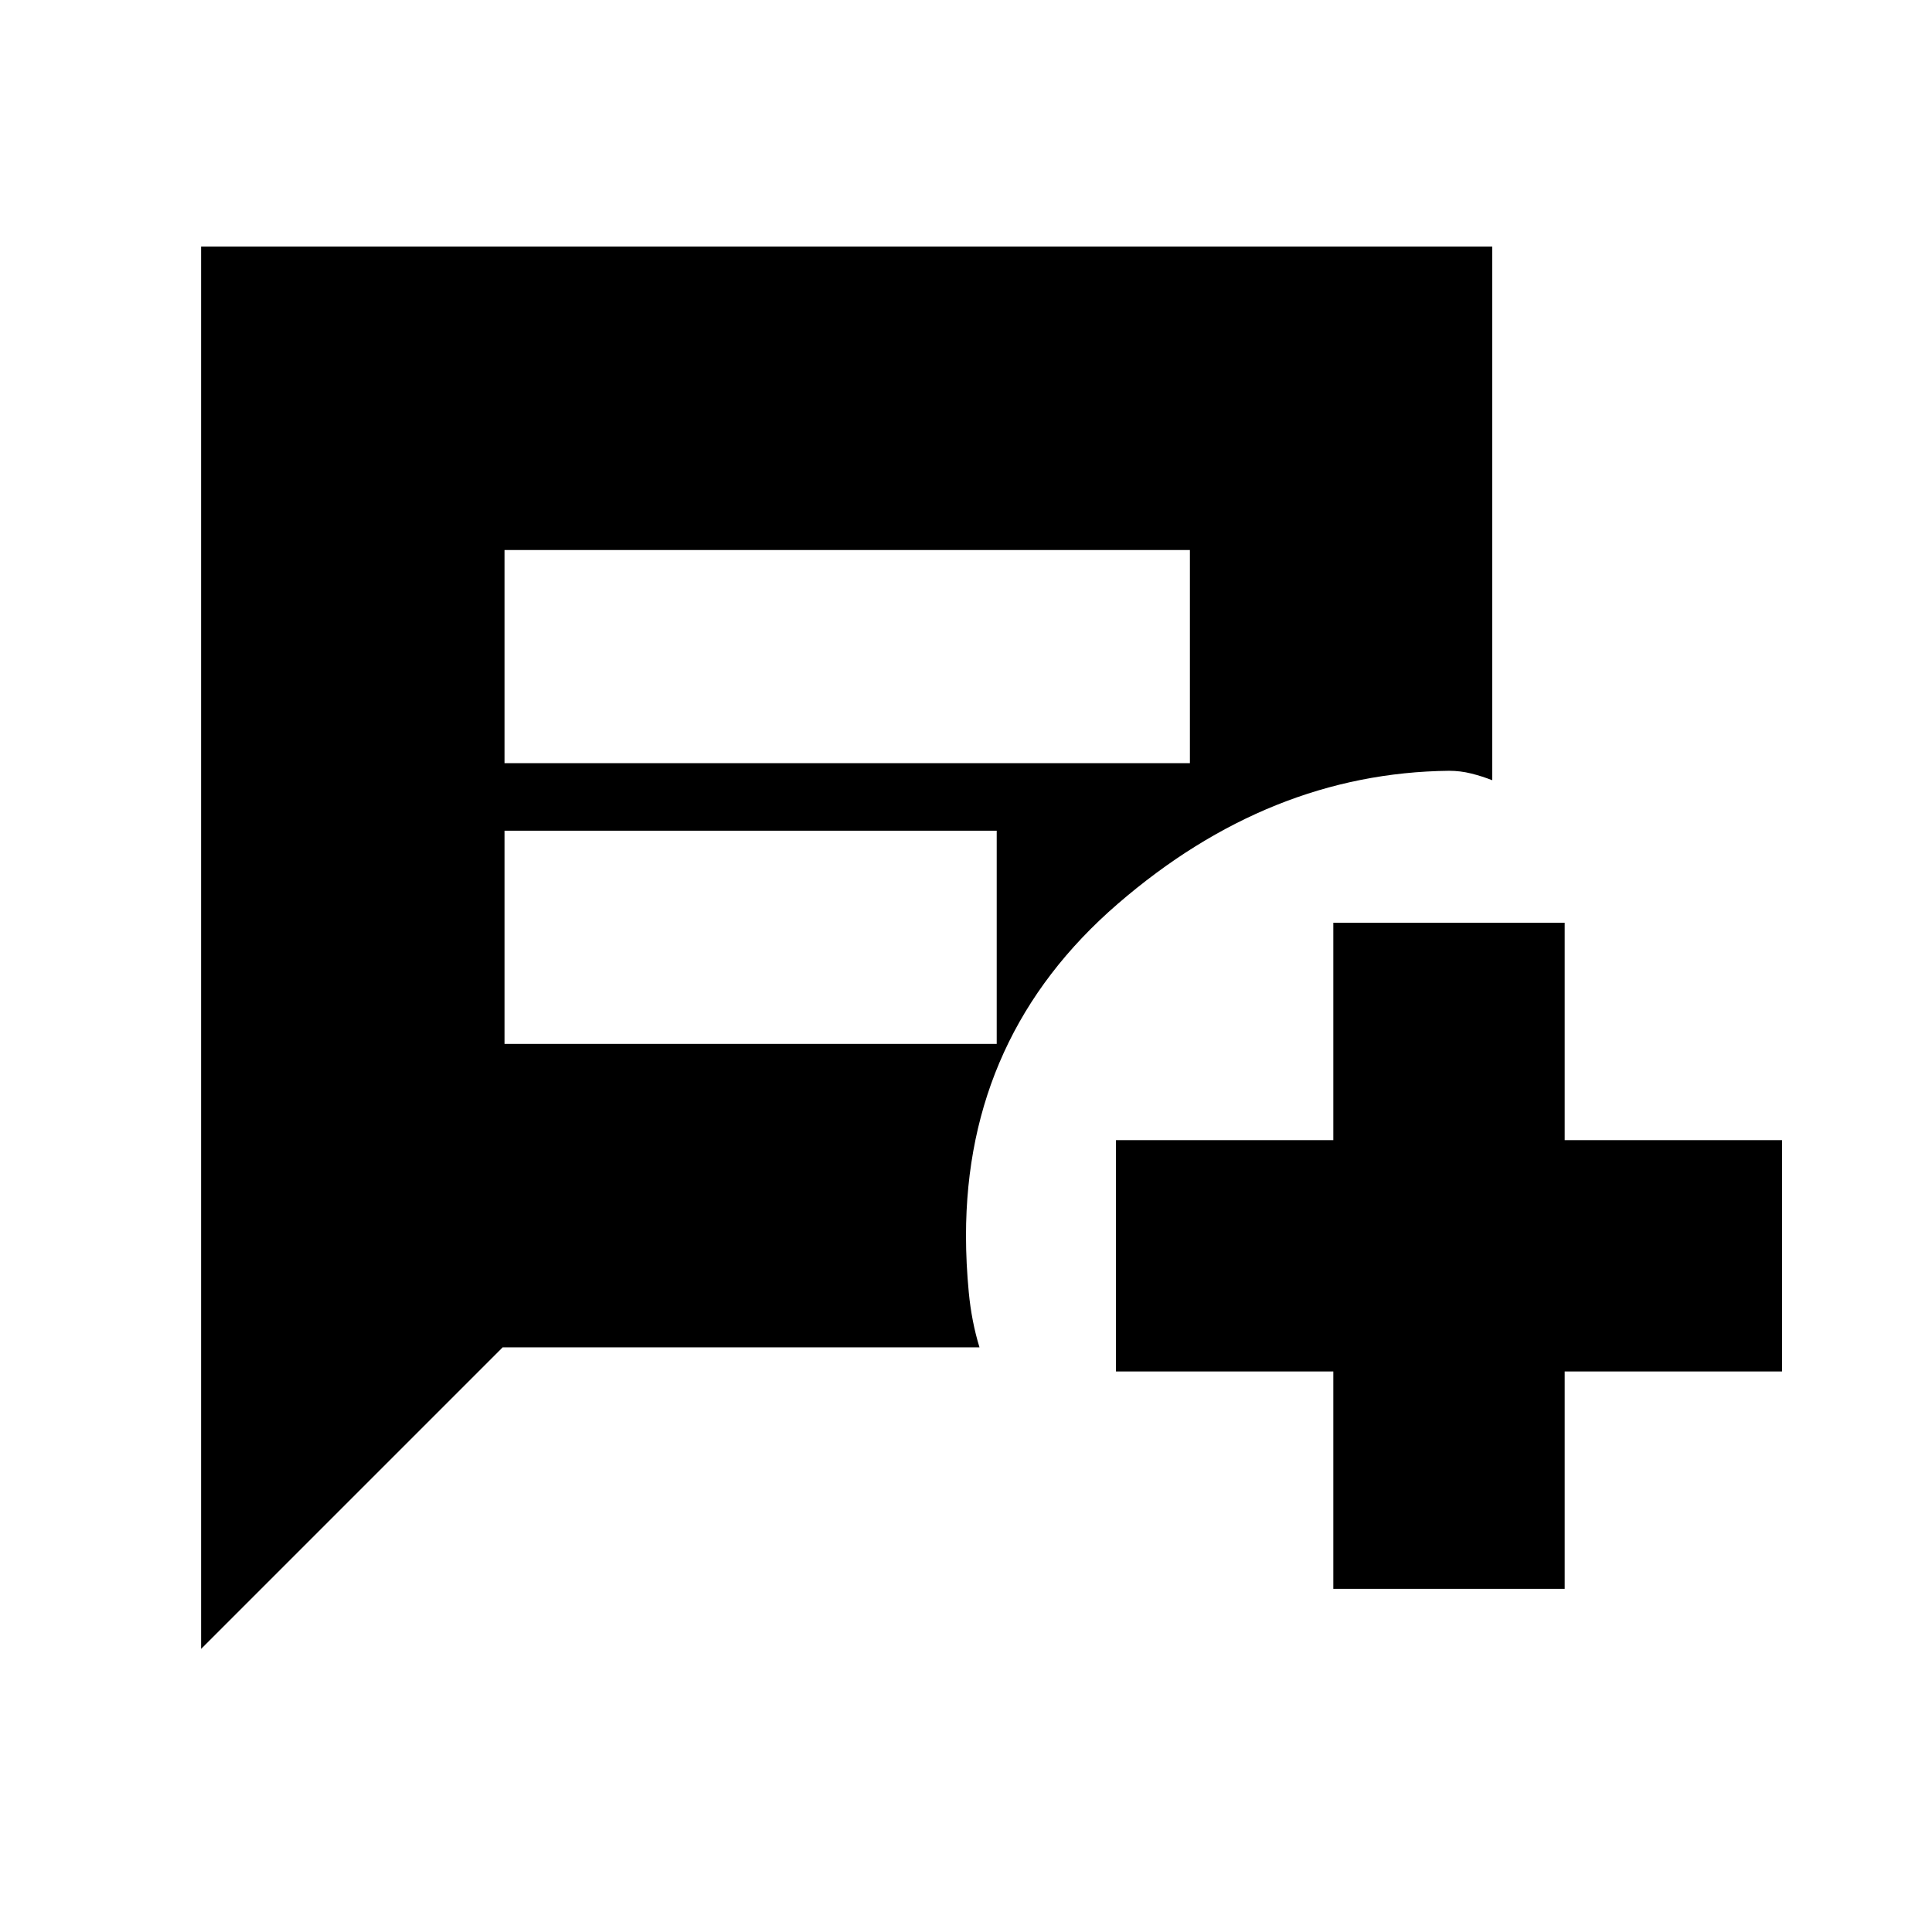 <svg xmlns="http://www.w3.org/2000/svg" height="20" viewBox="0 -960 960 960" width="20"><path d="M250.69-580.78h340.57V-686.7H250.69v105.92Zm0 139.48h244.57v-105.92H250.69v105.92Zm411.83 270.78v-108h-108v-114.96h108v-108h114.96v108h108v114.96h-108v108H662.52ZM99.91-140.65v-696.83h641.57v265.18q-4.89-1.95-10.33-3.32Q725.7-577 720-577q-89.26 1-164.63 66.15Q480-445.7 480-346q0 13.7 1.38 28.15 1.37 14.44 5.32 27.33H249.78L99.91-140.65Z"/></svg>